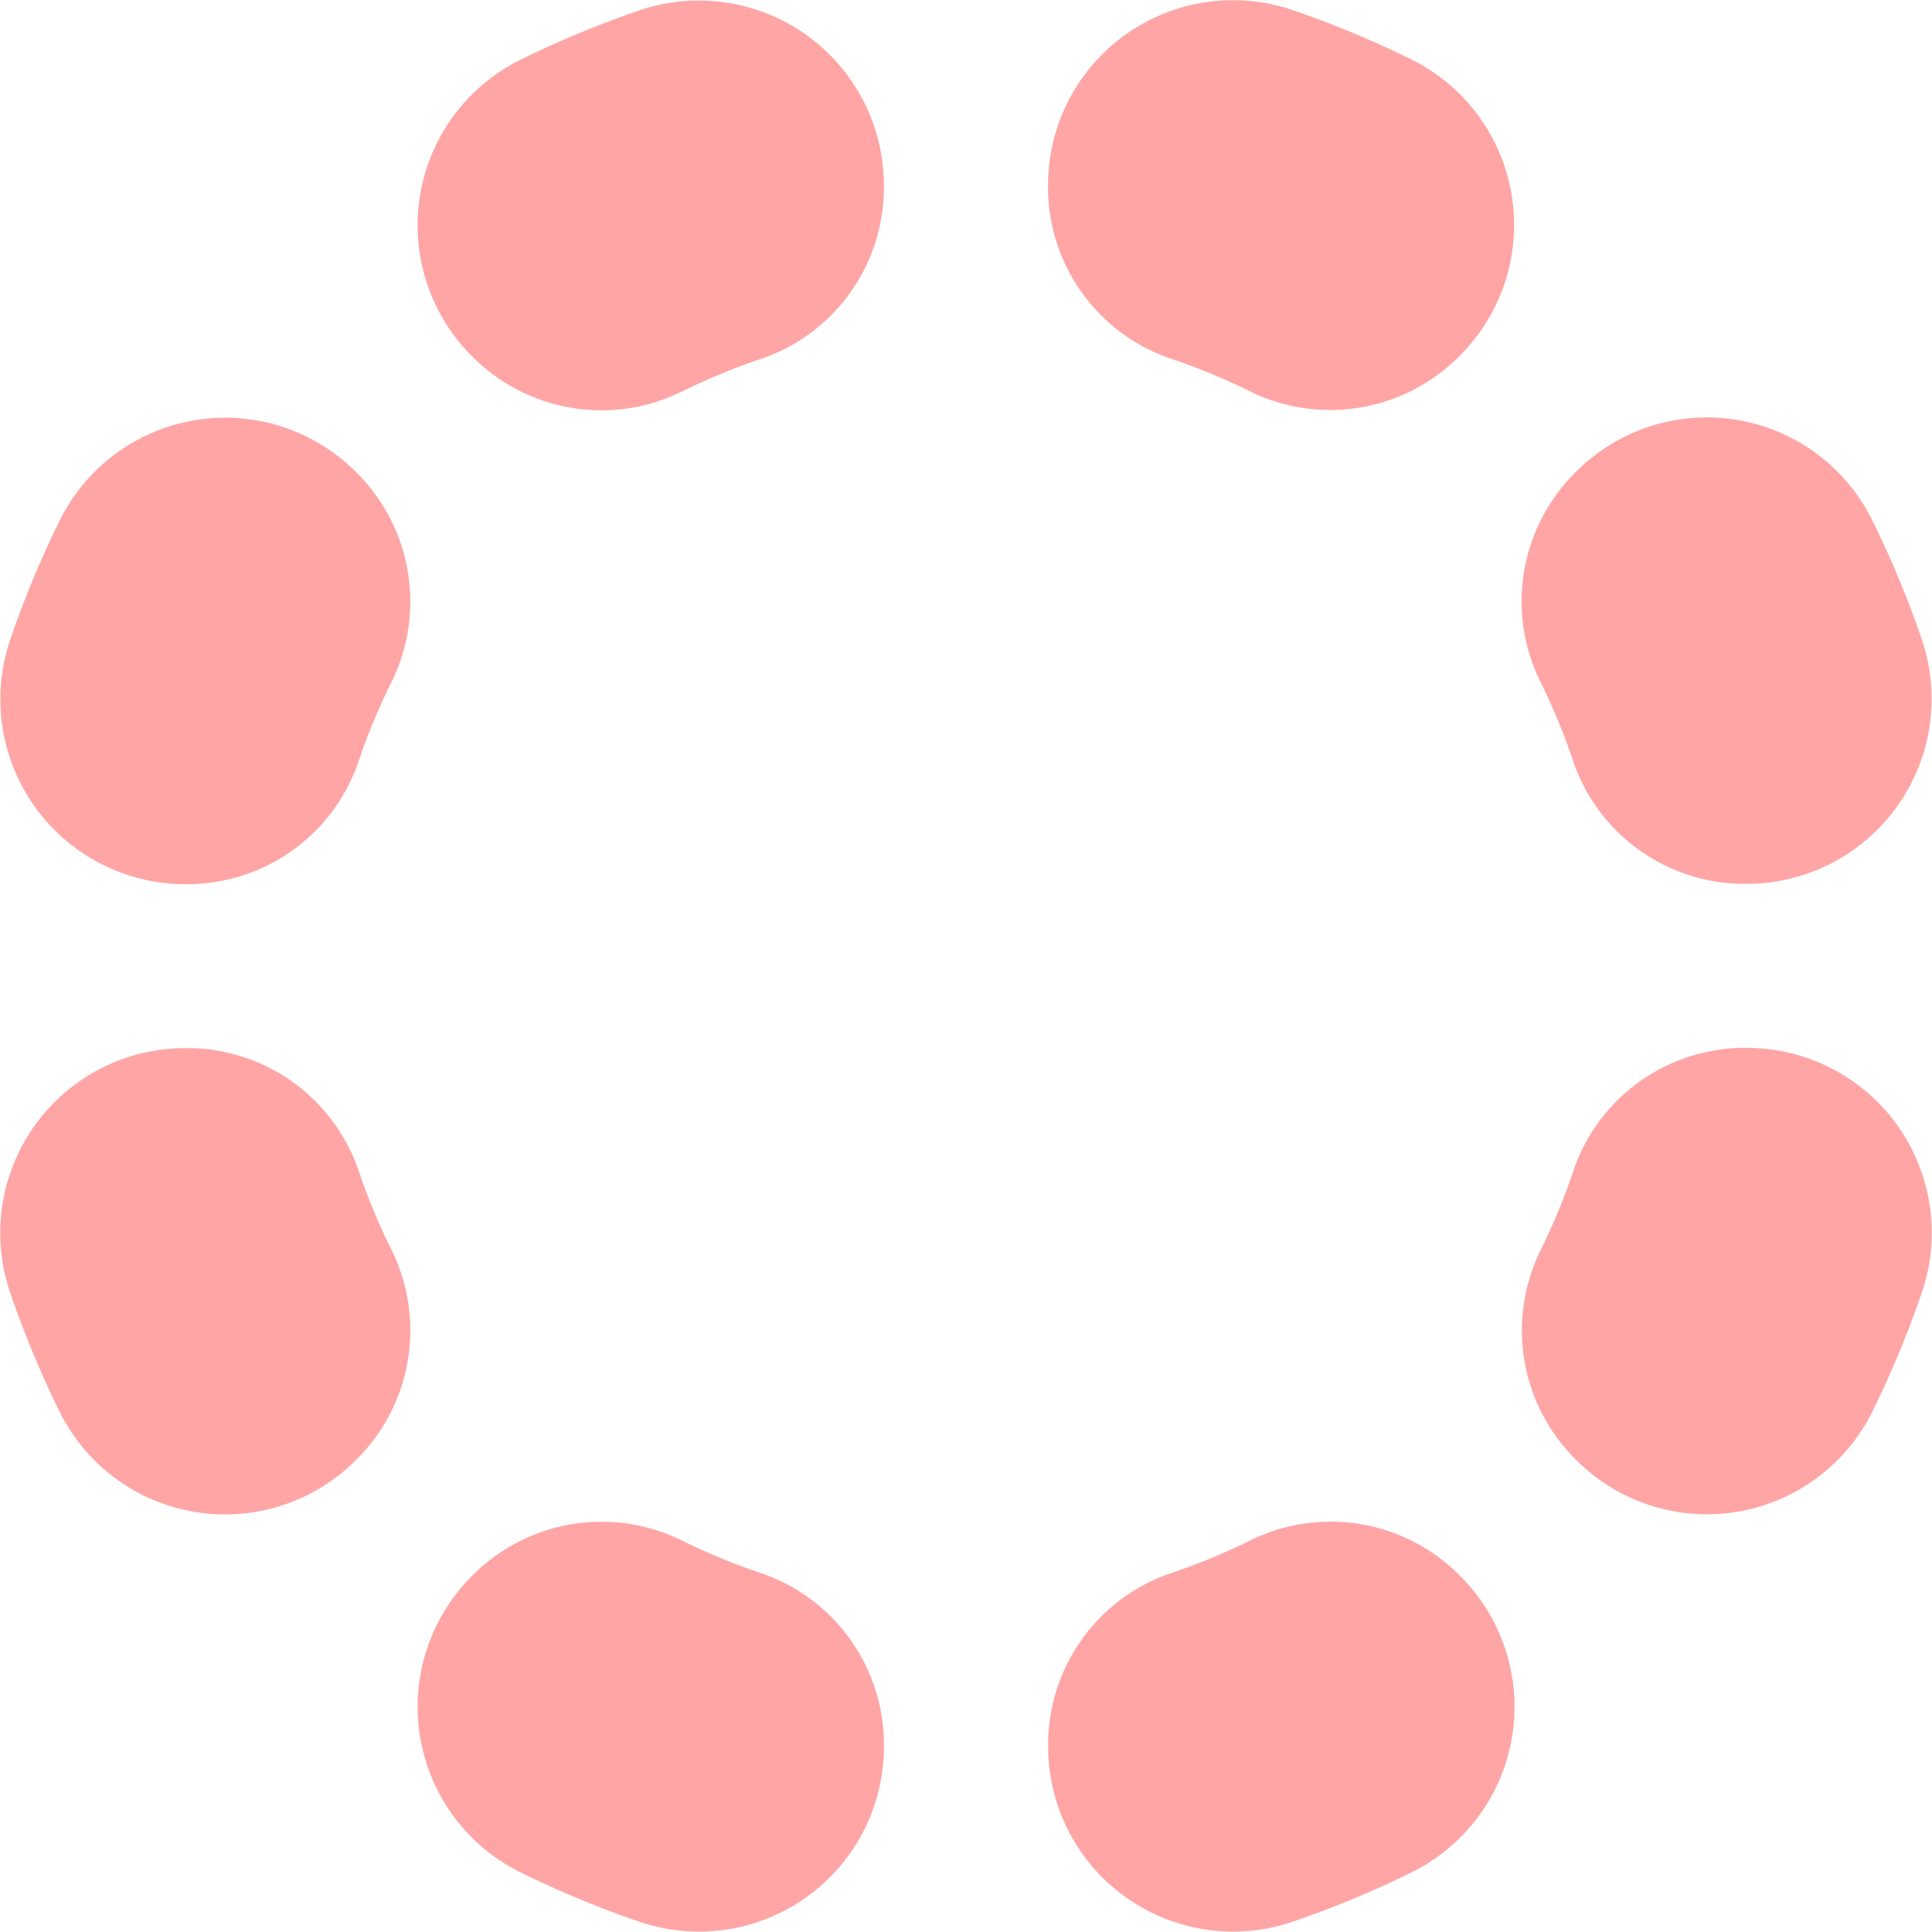 <svg xmlns="http://www.w3.org/2000/svg" viewBox="0 0 40 40">
  <g id="icon" transform="translate(-32 -137)">
    <rect width="40" height="40" transform="translate(32 137)" fill="none"/>
    <g transform="translate(32 137)">
      <path d="M217.676,317.815a13.056,13.056,0,0,1,.705-1.7,3.763,3.763,0,0,0-.746-4.325l0,0a3.823,3.823,0,0,0-6.122.977,20.976,20.976,0,0,0-1.04,2.5,3.83,3.83,0,0,0,3.627,5.056h0A3.749,3.749,0,0,0,217.676,317.815Z" transform="translate(-210.264 -302.017)" fill="#ffa5a5"/>
      <path d="M220.807,313.689a13.336,13.336,0,0,1,1.7-.7,3.747,3.747,0,0,0,2.5-3.576v0a3.83,3.83,0,0,0-5.054-3.627,21,21,0,0,0-2.5,1.04,3.824,3.824,0,0,0-.975,6.122l0,0A3.766,3.766,0,0,0,220.807,313.689Z" transform="translate(-206.707 -305.574)" fill="#ffa5a5"/>
      <path d="M218.381,322.548a12.86,12.86,0,0,1-.705-1.7,3.75,3.75,0,0,0-3.578-2.5h0a3.828,3.828,0,0,0-3.627,5.054,21.118,21.118,0,0,0,1.04,2.5,3.823,3.823,0,0,0,6.122.975l0,0A3.765,3.765,0,0,0,218.381,322.548Z" transform="translate(-210.264 -296.648)" fill="#ffa5a5"/>
      <path d="M223.037,309.407h0a3.749,3.749,0,0,0,2.5,3.578,13.288,13.288,0,0,1,1.7.7,3.763,3.763,0,0,0,4.325-.746l0,0a3.823,3.823,0,0,0-.977-6.122,21,21,0,0,0-2.5-1.04A3.83,3.83,0,0,0,223.037,309.407Z" transform="translate(-201.339 -305.574)" fill="#ffa5a5"/>
      <path d="M229.19,316.116a13.088,13.088,0,0,1,.7,1.7,3.749,3.749,0,0,0,3.578,2.5h0a3.83,3.83,0,0,0,3.629-5.054,20.614,20.614,0,0,0-1.041-2.5,3.821,3.821,0,0,0-6.121-.977l0,0A3.76,3.76,0,0,0,229.19,316.116Z" transform="translate(-197.306 -302.017)" fill="#ffa5a5"/>
      <path d="M229.894,320.849a13.21,13.21,0,0,1-.7,1.7,3.76,3.76,0,0,0,.744,4.325l0,0a3.821,3.821,0,0,0,6.121-.977,20.841,20.841,0,0,0,1.041-2.5,3.829,3.829,0,0,0-3.629-5.054h0A3.75,3.75,0,0,0,229.894,320.849Z" transform="translate(-197.306 -296.648)" fill="#ffa5a5"/>
      <path d="M227.24,324.5a13.27,13.27,0,0,1-1.7.7,3.749,3.749,0,0,0-2.5,3.578h0a3.829,3.829,0,0,0,5.054,3.627,20.44,20.44,0,0,0,2.5-1.04,3.822,3.822,0,0,0,.977-6.121l0,0A3.76,3.76,0,0,0,227.24,324.5Z" transform="translate(-201.339 -292.615)" fill="#ffa5a5"/>
      <path d="M222.506,325.2a13.072,13.072,0,0,1-1.7-.7,3.763,3.763,0,0,0-4.327.744l0,0a3.822,3.822,0,0,0,.975,6.121,20.711,20.711,0,0,0,2.5,1.04,3.829,3.829,0,0,0,5.054-3.627h0A3.75,3.75,0,0,0,222.506,325.2Z" transform="translate(-206.707 -292.615)" fill="#ffa5a5"/>
    </g>
  </g>
</svg>
